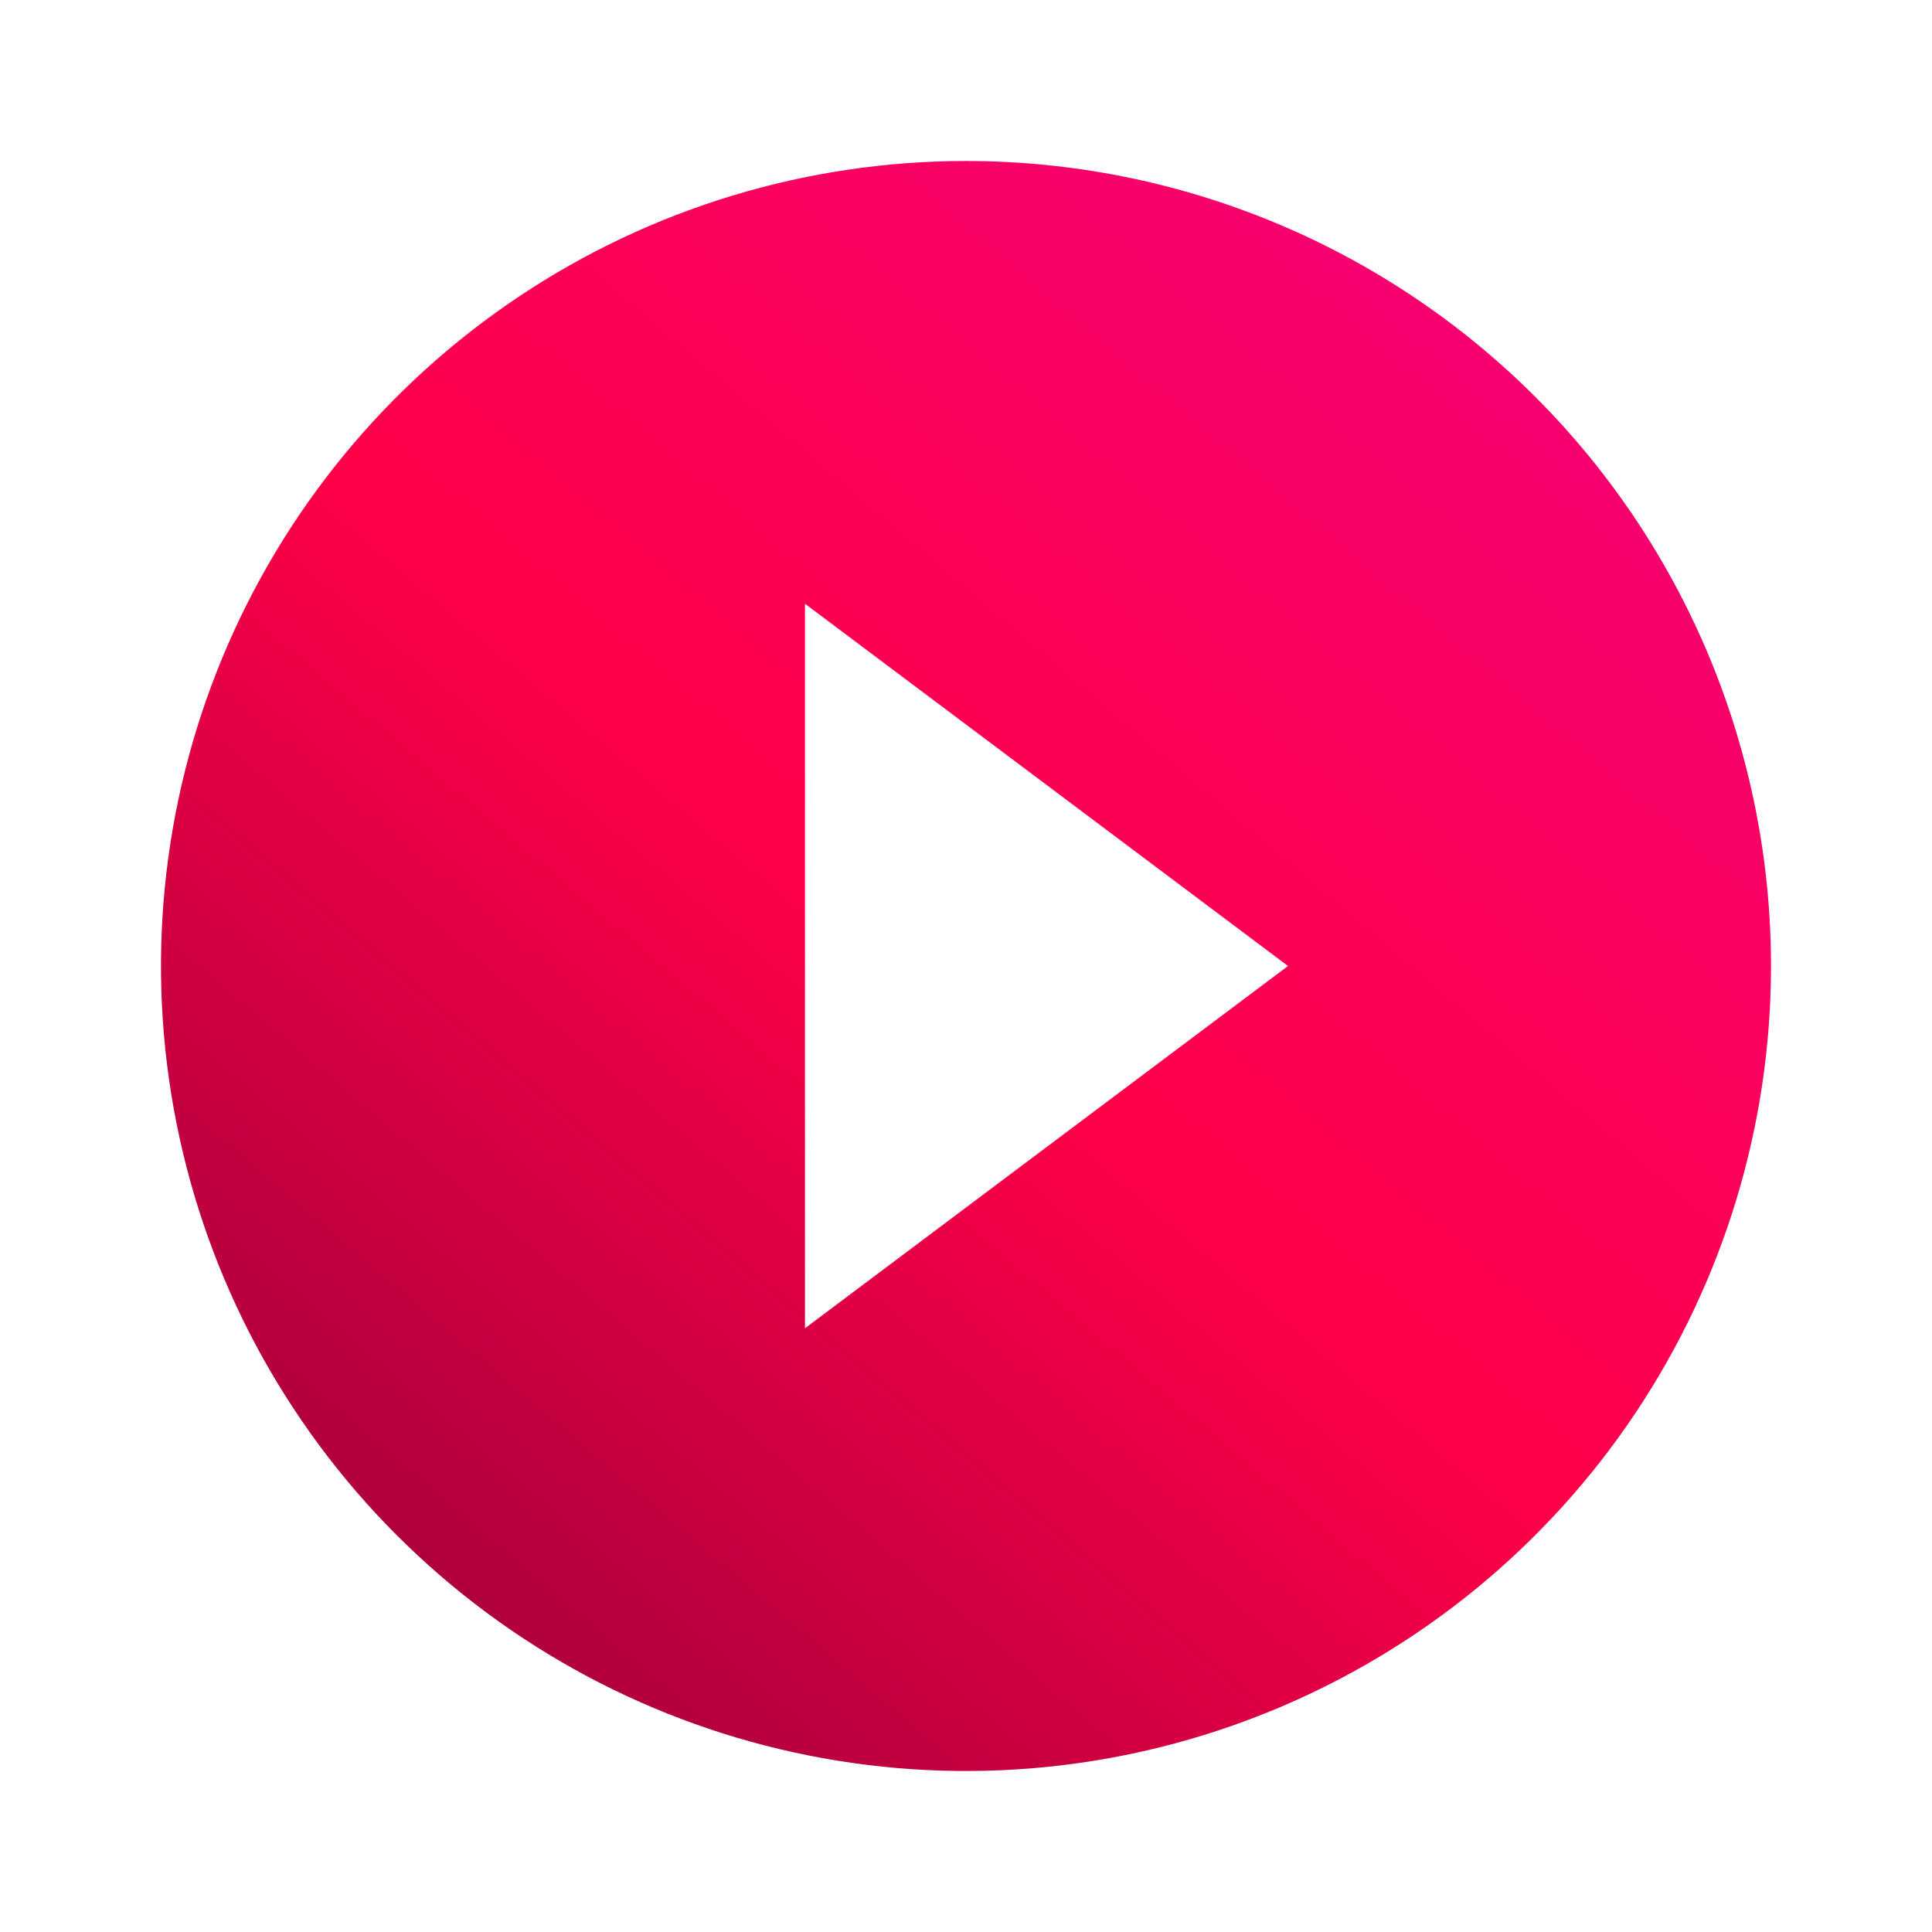 <svg width="95" height="95" viewBox="0 0 95 95" fill="none" xmlns="http://www.w3.org/2000/svg">
<path d="M47.499 7.917C39.67 7.917 32.017 10.238 25.508 14.588C18.999 18.937 13.925 25.119 10.929 32.352C7.933 39.585 7.149 47.544 8.677 55.222C10.204 62.901 13.974 69.954 19.51 75.49C25.046 81.026 32.099 84.796 39.777 86.323C47.456 87.85 55.414 87.066 62.647 84.07C69.88 81.074 76.062 76.001 80.412 69.491C84.761 62.982 87.083 55.329 87.083 47.5C87.083 42.302 86.059 37.155 84.07 32.352C82.08 27.55 79.165 23.186 75.489 19.51C71.813 15.835 67.45 12.919 62.647 10.93C57.845 8.941 52.697 7.917 47.499 7.917ZM39.583 65.313V29.688L63.333 47.5L39.583 65.313Z" fill="url(#paint0_linear_17_605)"/>
<defs>
<linearGradient id="paint0_linear_17_605" x1="87" y1="0.5" x2="8" y2="93.5" gradientUnits="userSpaceOnUse">
<stop stop-color="#F10283"/>
<stop offset="0.516" stop-color="#FF0048"/>
<stop offset="1" stop-color="#840036"/>
</linearGradient>
</defs>
</svg>
